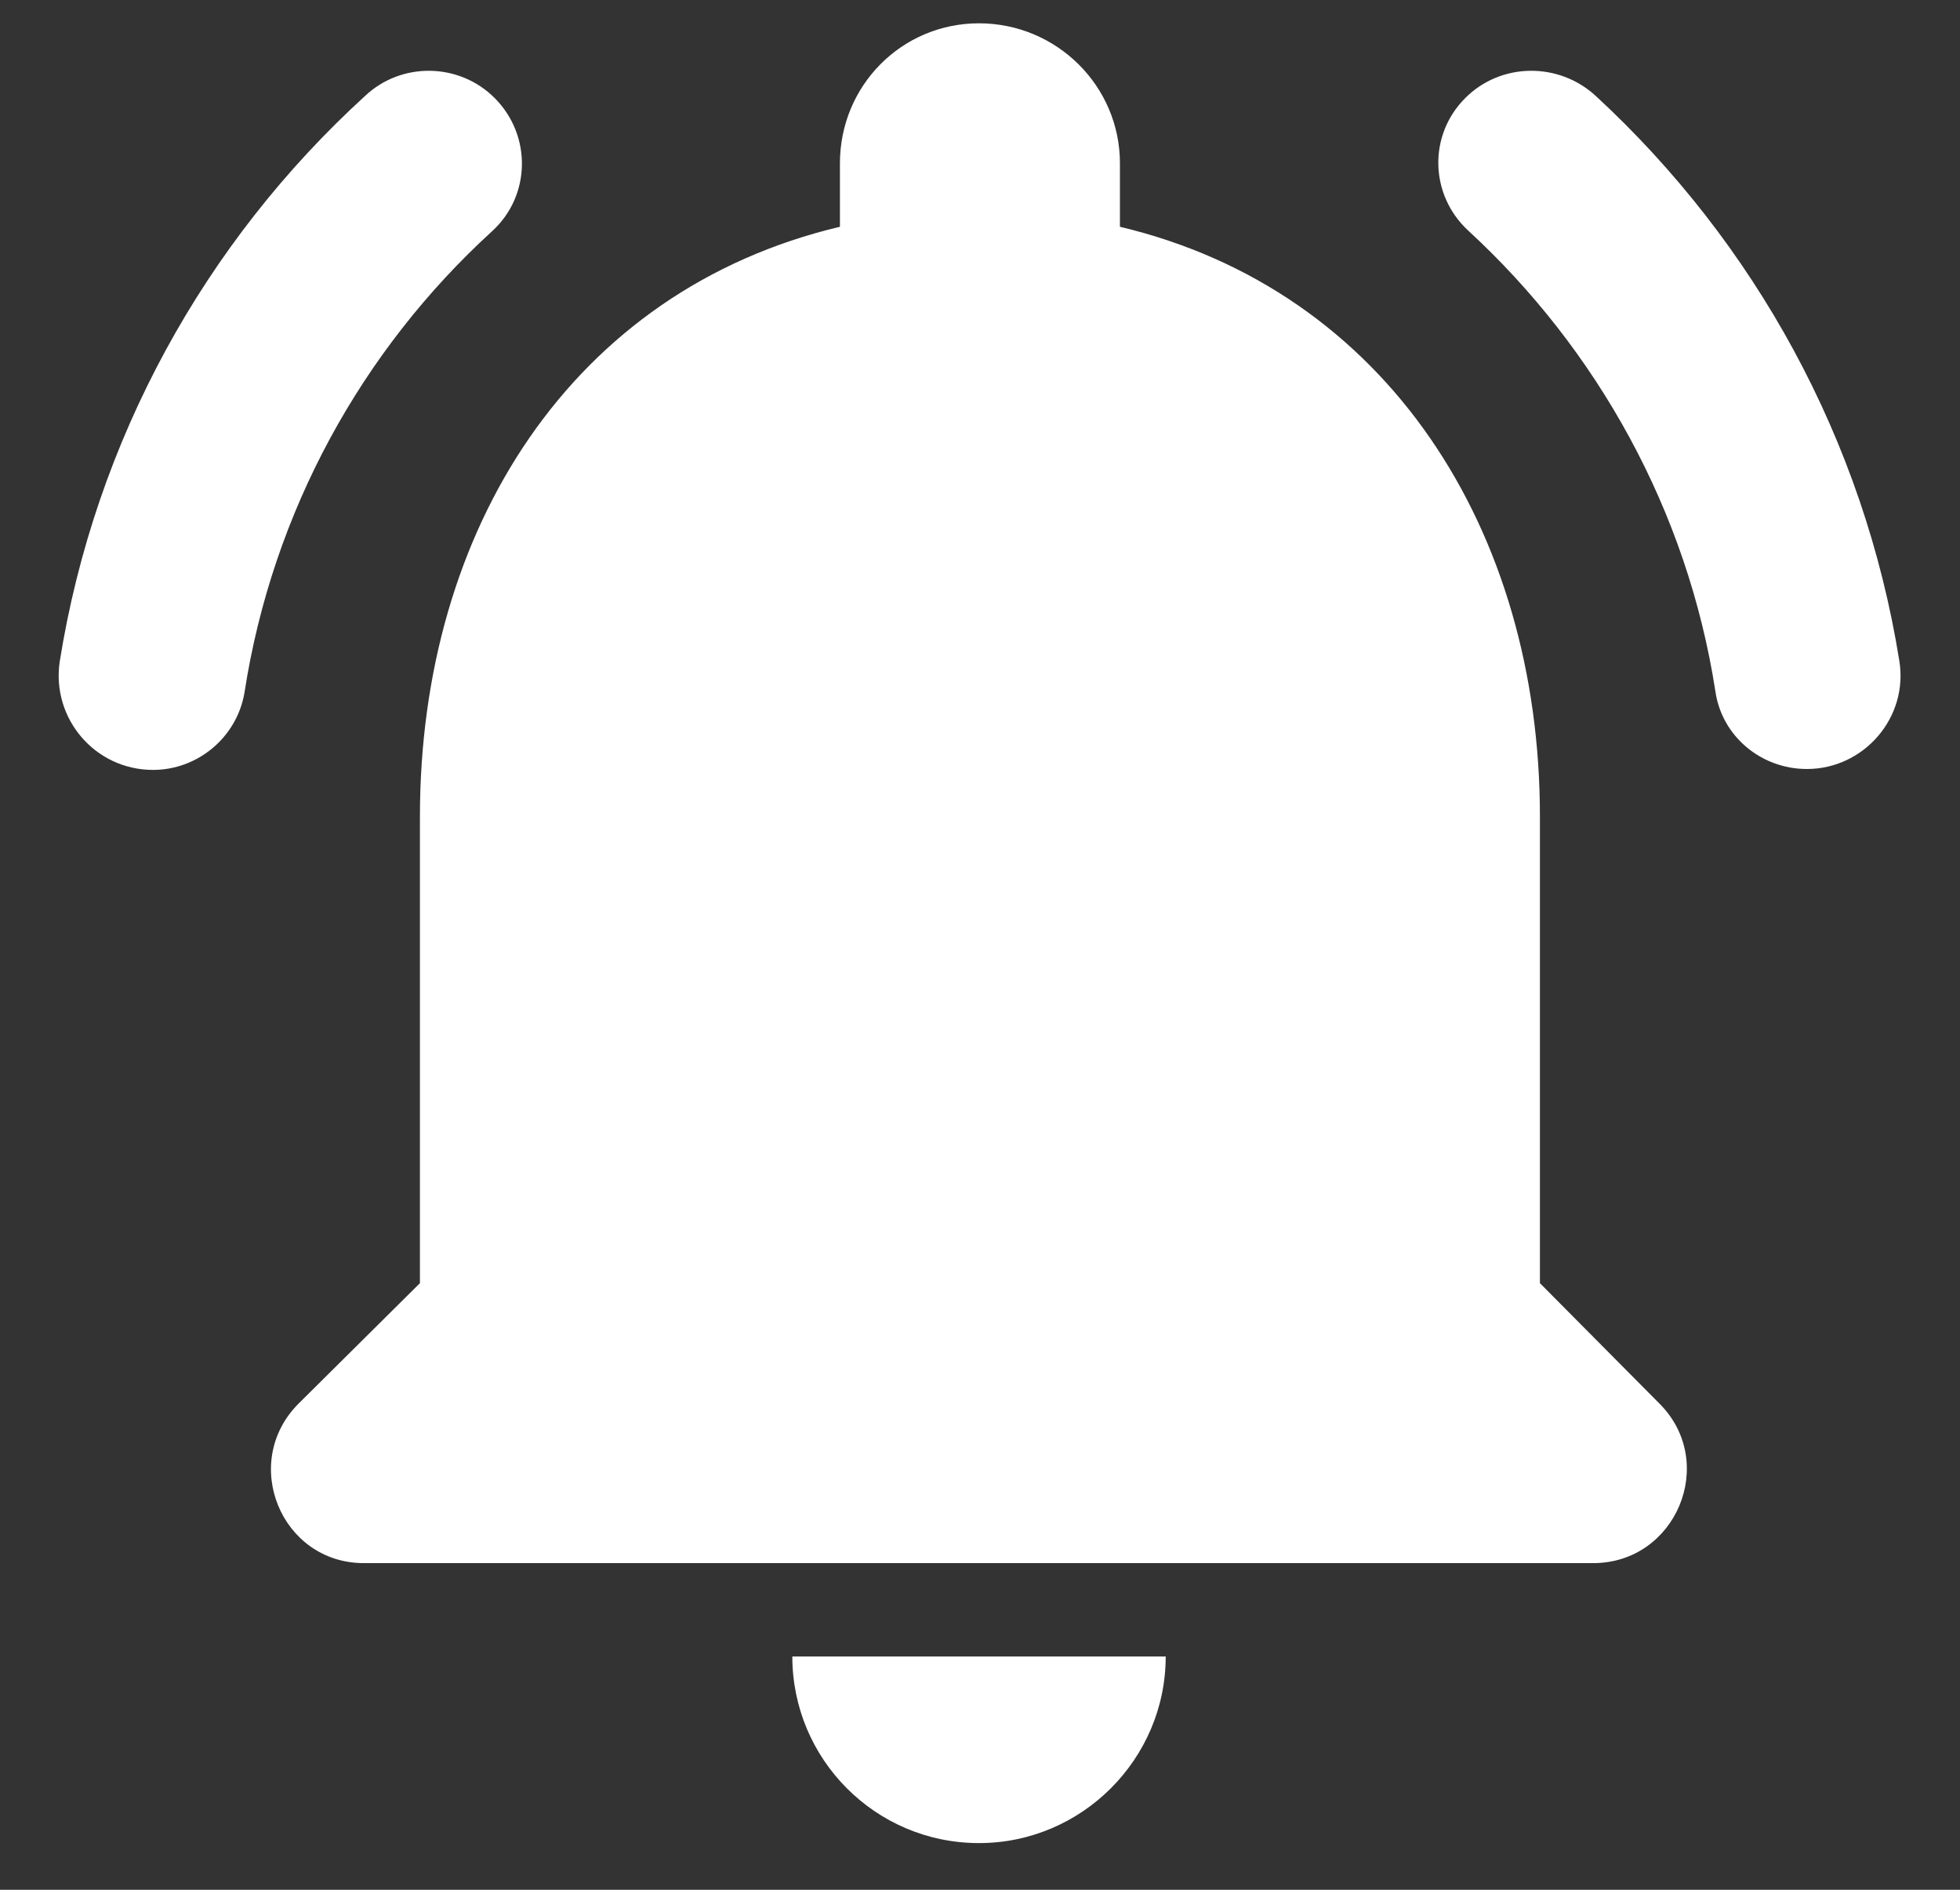 <svg width="28" height="27" viewBox="0 0 28 27" fill="none" xmlns="http://www.w3.org/2000/svg">
<rect x="0" y="0" width="28" height="27" fill="#333333" stroke="none"/>
<path d="M21.999 18.333V11.667C21.999 7.573 19.813 4.147 15.999 3.24V2.333C15.999 1.227 15.093 0.333 13.986 0.333C12.879 0.333 11.999 1.227 11.999 2.333V3.24C8.173 4.147 5.999 7.56 5.999 11.667V18.333L4.266 20.053C3.426 20.893 4.013 22.333 5.199 22.333H22.759C23.946 22.333 24.546 20.893 23.706 20.053L21.999 18.333ZM13.986 26.333C15.453 26.333 16.653 25.133 16.653 23.667H11.319C11.319 25.133 12.506 26.333 13.986 26.333ZM7.026 3.307C7.586 2.8 7.599 1.933 7.066 1.4C6.559 0.893 5.733 0.88 5.213 1.373C2.933 3.453 1.359 6.28 0.853 9.453C0.733 10.267 1.359 11 2.186 11C2.826 11 3.386 10.533 3.493 9.893C3.893 7.307 5.173 5 7.026 3.307ZM22.799 1.373C22.266 0.88 21.439 0.893 20.933 1.4C20.399 1.933 20.426 2.787 20.973 3.293C22.813 4.987 24.106 7.293 24.506 9.88C24.599 10.52 25.159 10.987 25.813 10.987C26.626 10.987 27.266 10.253 27.133 9.44C26.626 6.28 25.066 3.467 22.799 1.373Z" fill="white"/>
</svg>

